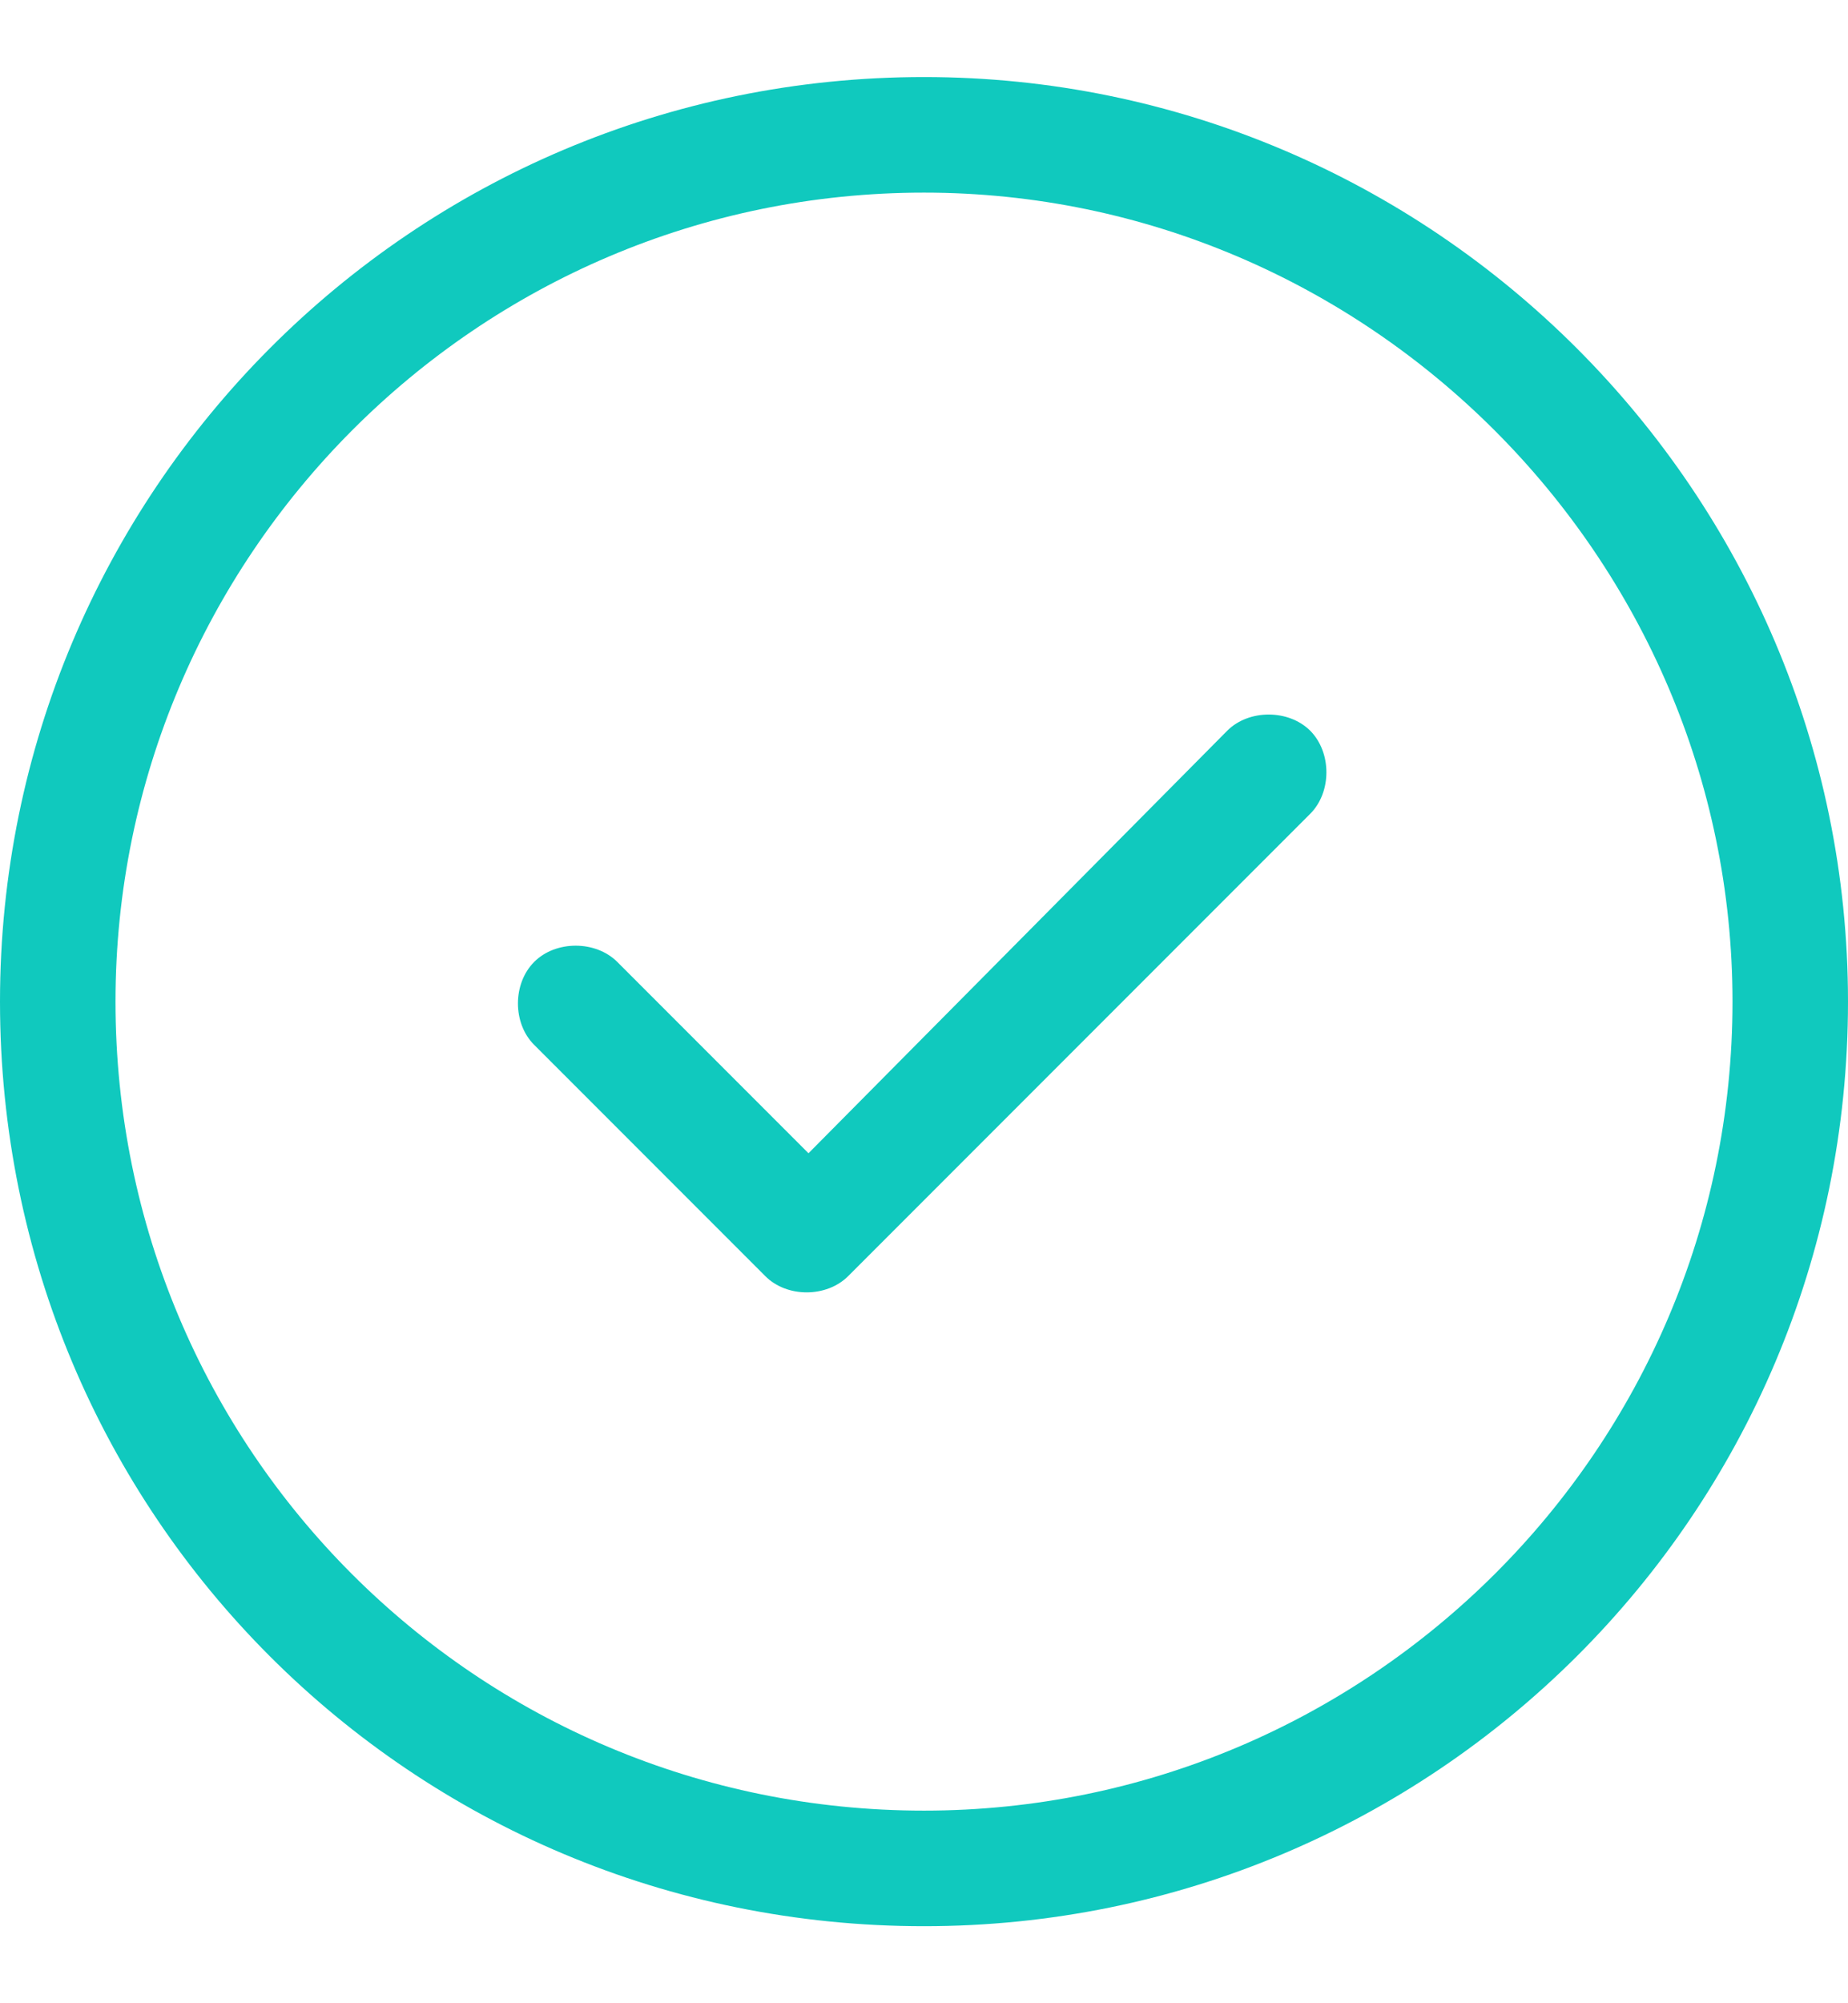 <svg width="12" height="13" viewBox="0 0 12 13" fill="none" xmlns="http://www.w3.org/2000/svg">
<path d="M5.508 8.281C5.367 8.422 5.109 8.422 4.969 8.281L3.469 6.781C3.328 6.641 3.328 6.383 3.469 6.242C3.609 6.102 3.867 6.102 4.008 6.242L5.25 7.484L7.969 4.742C8.109 4.602 8.367 4.602 8.508 4.742C8.648 4.883 8.648 5.141 8.508 5.281L5.508 8.281ZM12 6.5C12 9.828 9.305 12.5 6 12.5C2.672 12.5 0 9.828 0 6.5C0 3.195 2.672 0.5 6 0.5C9.305 0.5 12 3.195 12 6.5ZM6 1.25C3.094 1.25 0.75 3.617 0.75 6.5C0.75 9.406 3.094 11.75 6 11.75C8.883 11.75 11.25 9.406 11.25 6.5C11.25 3.617 8.883 1.25 6 1.25Z" fill="#10C9BE"/>
</svg>
